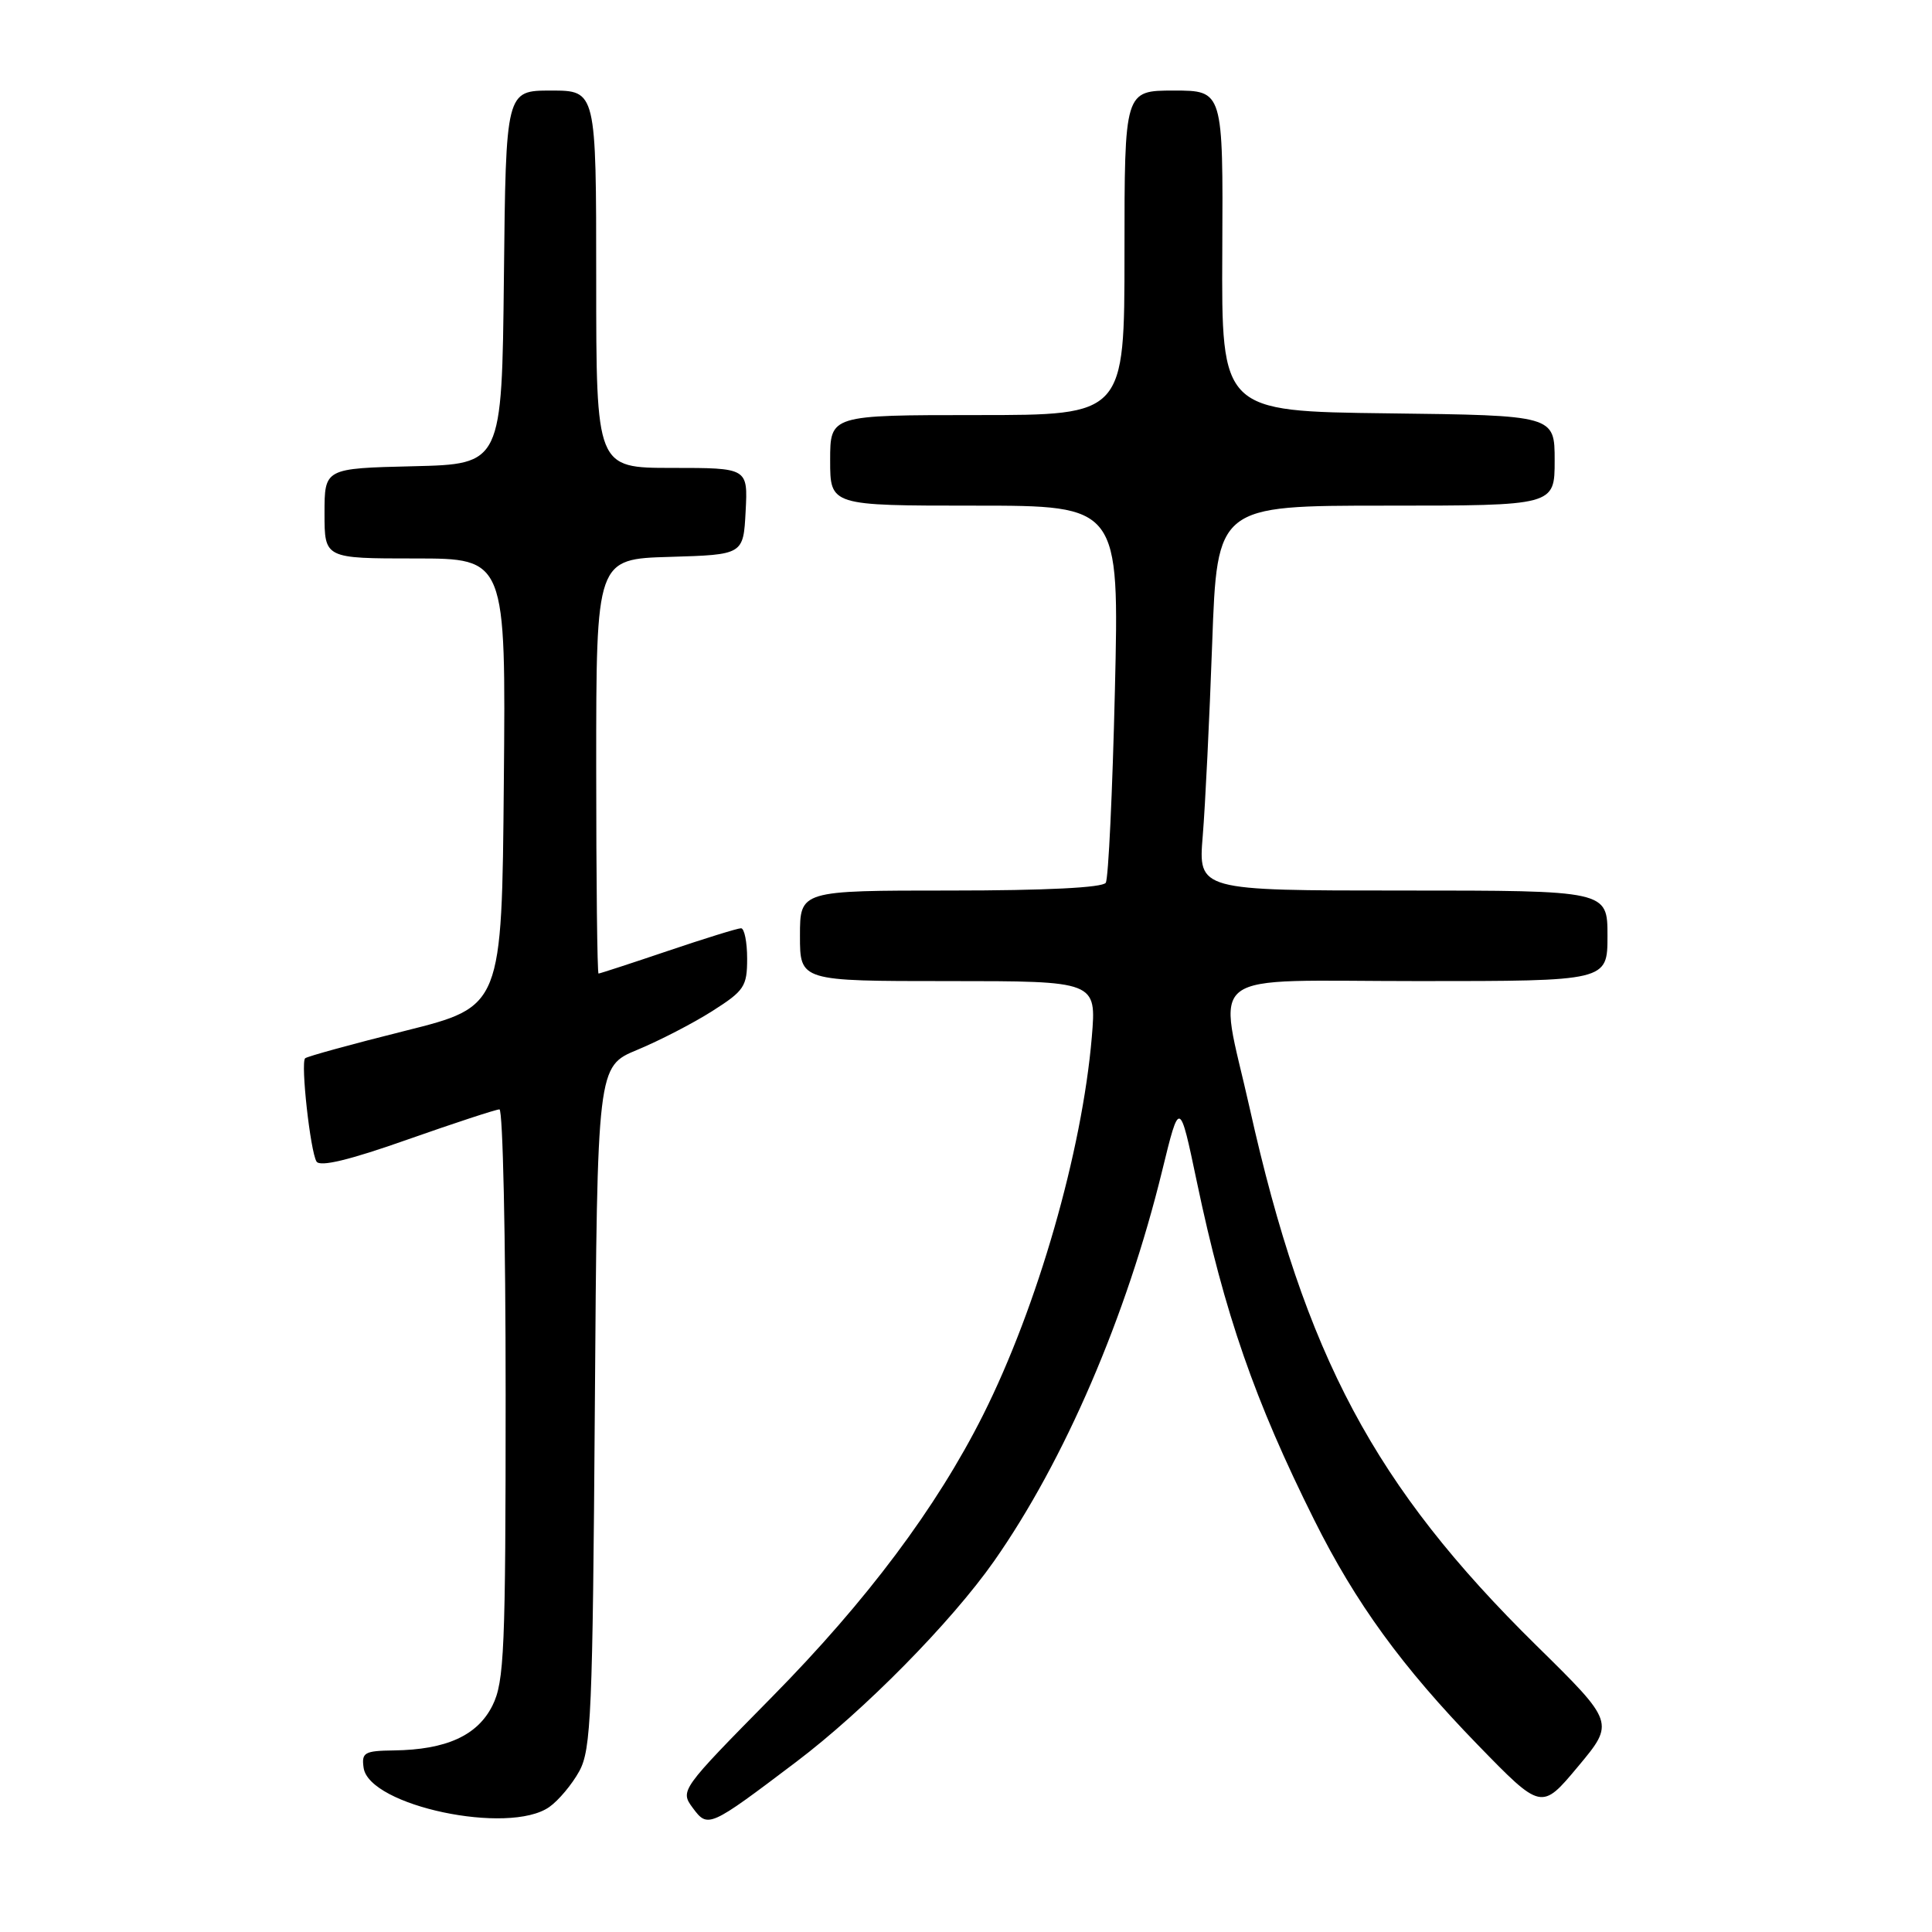 <?xml version="1.0" encoding="UTF-8" standalone="no"?>
<!DOCTYPE svg PUBLIC "-//W3C//DTD SVG 1.1//EN" "http://www.w3.org/Graphics/SVG/1.1/DTD/svg11.dtd" >
<svg xmlns="http://www.w3.org/2000/svg" xmlns:xlink="http://www.w3.org/1999/xlink" version="1.1" viewBox="0 0 256 256">
 <g >
 <path fill="currentColor"
d=" M 105.50 233.46 C 114.51 226.65 126.03 214.96 131.71 206.87 C 141.05 193.55 149.28 174.43 154.00 155.10 C 156.30 145.69 156.30 145.69 158.59 156.60 C 162.25 174.06 166.26 185.61 174.14 201.40 C 179.64 212.43 185.79 220.88 195.80 231.19 C 204.25 239.88 204.25 239.88 209.10 234.07 C 213.96 228.25 213.96 228.25 203.56 218.02 C 182.13 196.93 172.92 179.66 165.60 146.88 C 161.40 128.08 158.84 130.00 188.00 130.00 C 213.00 130.00 213.00 130.00 213.00 124.00 C 213.00 118.00 213.00 118.00 185.88 118.00 C 158.77 118.00 158.77 118.00 159.37 110.75 C 159.70 106.76 160.26 95.29 160.62 85.25 C 161.28 67.00 161.28 67.00 183.64 67.00 C 206.00 67.00 206.00 67.00 206.00 61.02 C 206.00 55.04 206.00 55.04 183.92 54.77 C 161.85 54.50 161.85 54.50 161.96 33.25 C 162.07 12.00 162.07 12.00 155.54 12.00 C 149.00 12.00 149.00 12.00 149.00 33.50 C 149.00 55.00 149.00 55.00 129.50 55.00 C 110.00 55.00 110.00 55.00 110.00 61.00 C 110.00 67.00 110.00 67.00 129.15 67.00 C 148.31 67.00 148.31 67.00 147.73 91.47 C 147.41 104.93 146.87 116.41 146.52 116.97 C 146.12 117.62 138.53 118.00 125.94 118.00 C 106.00 118.00 106.00 118.00 106.00 124.00 C 106.00 130.00 106.00 130.00 125.65 130.00 C 145.29 130.00 145.29 130.00 144.67 137.42 C 143.38 152.59 137.48 173.11 130.26 187.50 C 124.09 199.78 114.86 212.11 102.29 224.86 C 90.18 237.15 90.10 237.26 91.79 239.55 C 93.80 242.26 93.96 242.19 105.50 233.46 Z  M 72.78 239.44 C 74.01 238.58 75.80 236.44 76.76 234.69 C 78.33 231.82 78.53 227.03 78.82 186.40 C 79.14 141.31 79.14 141.31 84.44 139.11 C 87.36 137.90 91.82 135.60 94.37 133.98 C 98.62 131.28 99.00 130.72 99.00 127.02 C 99.00 124.81 98.63 123.00 98.19 123.00 C 97.74 123.00 93.38 124.35 88.50 126.00 C 83.62 127.65 79.48 129.00 79.31 129.00 C 79.14 129.00 79.00 116.64 79.00 101.54 C 79.00 74.07 79.00 74.07 88.75 73.79 C 98.50 73.50 98.50 73.50 98.80 67.75 C 99.10 62.00 99.10 62.00 89.05 62.00 C 79.00 62.00 79.00 62.00 79.00 37.00 C 79.00 12.00 79.00 12.00 73.02 12.00 C 67.03 12.00 67.03 12.00 66.77 36.75 C 66.50 61.50 66.50 61.50 54.75 61.78 C 43.00 62.06 43.00 62.06 43.00 68.03 C 43.00 74.00 43.00 74.00 55.01 74.00 C 67.03 74.00 67.03 74.00 66.76 103.69 C 66.50 133.38 66.50 133.38 53.68 136.59 C 46.64 138.35 40.67 139.99 40.43 140.23 C 39.82 140.85 41.12 152.57 41.94 153.91 C 42.40 154.65 46.29 153.72 53.99 151.00 C 60.24 148.80 65.73 147.00 66.18 147.00 C 66.63 147.00 67.00 163.99 67.00 184.75 C 67.00 218.69 66.82 222.85 65.25 226.00 C 63.27 229.97 59.12 231.85 52.18 231.94 C 48.29 231.99 47.89 232.22 48.18 234.24 C 48.90 239.29 67.42 243.20 72.78 239.44 Z "/>
</g>
</svg>